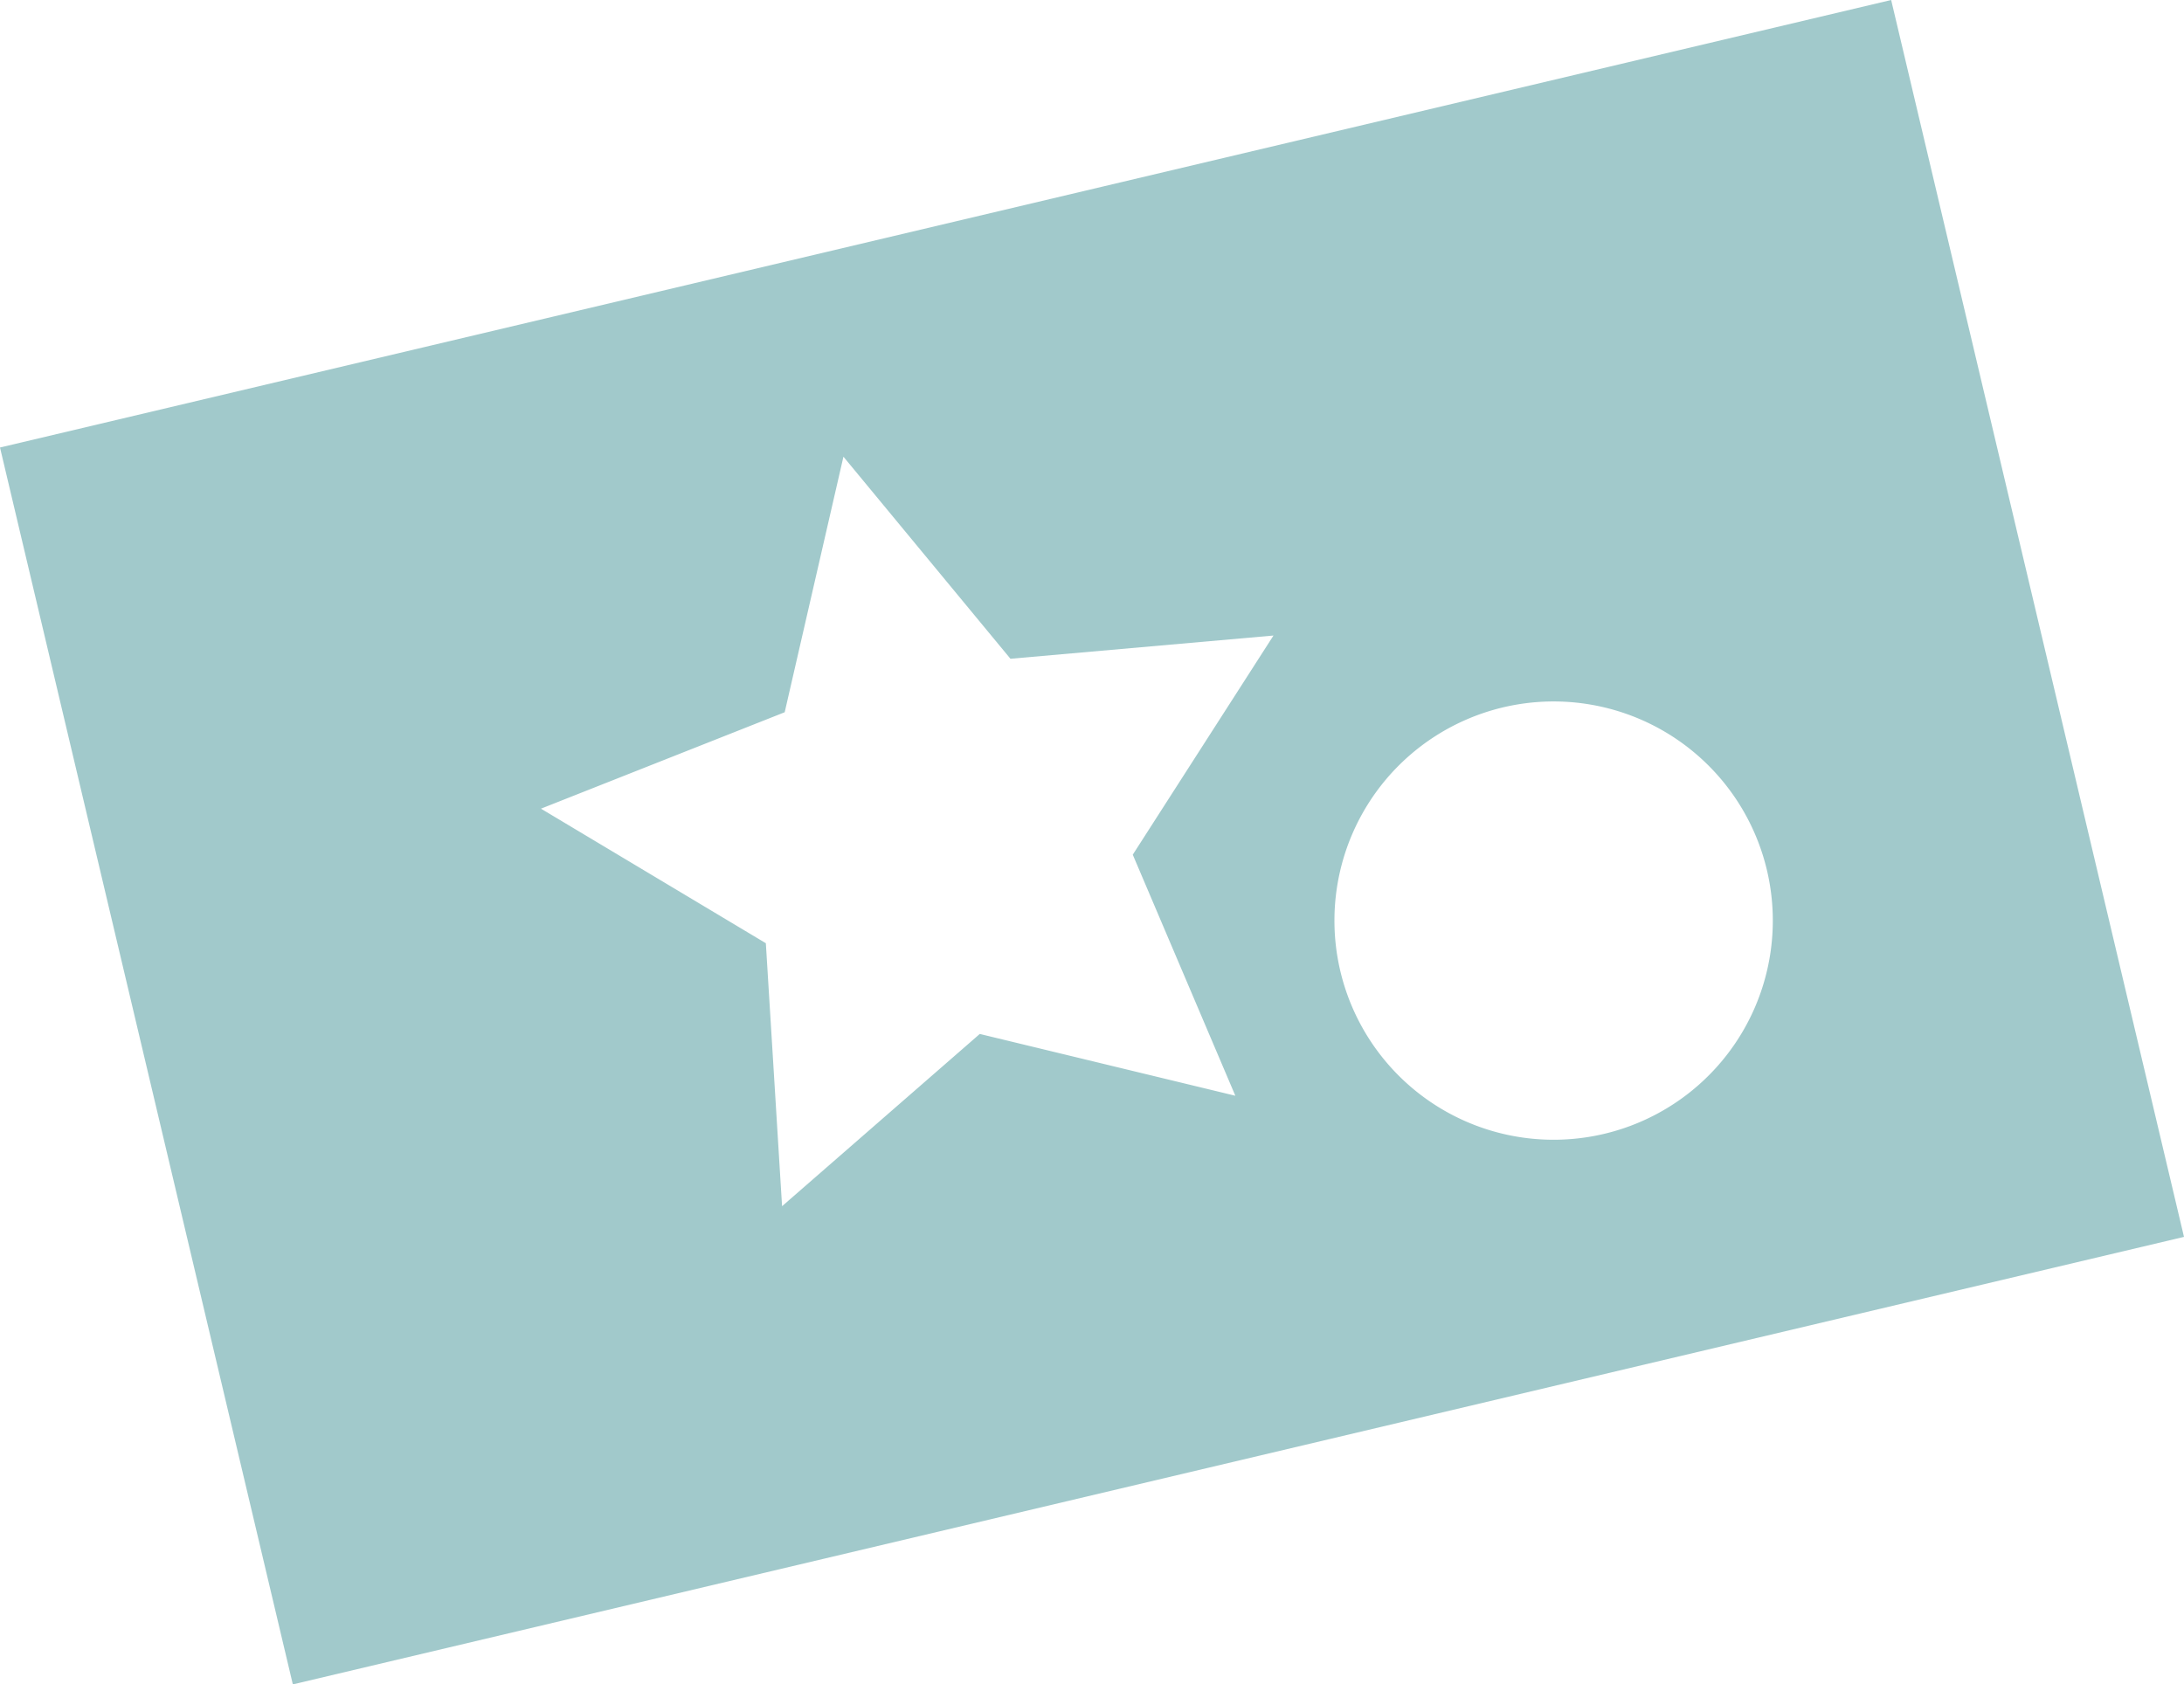 <svg xmlns="http://www.w3.org/2000/svg" viewBox="0 0 49.82 38.43"><defs><style>.cls-1{fill:#a1c9cb;}</style></defs><title>Ресурс 2</title><g id="Слой_2" data-name="Слой 2"><g id="Layer_1" data-name="Layer 1"><path class="cls-1" d="M0,10.21,6.68,38.43,49.82,28.22,43.14,0ZM22.35,23.59l-4.51,3.93-.37-6-5.13-3.07,5.56-2.2,1.34-5.83,3.81,4.61,6-.53-3.21,5,2.34,5.5Zm14.24,2.28a5,5,0,1,1,3.72-6A5,5,0,0,1,36.59,25.87Z"/></g></g></svg>